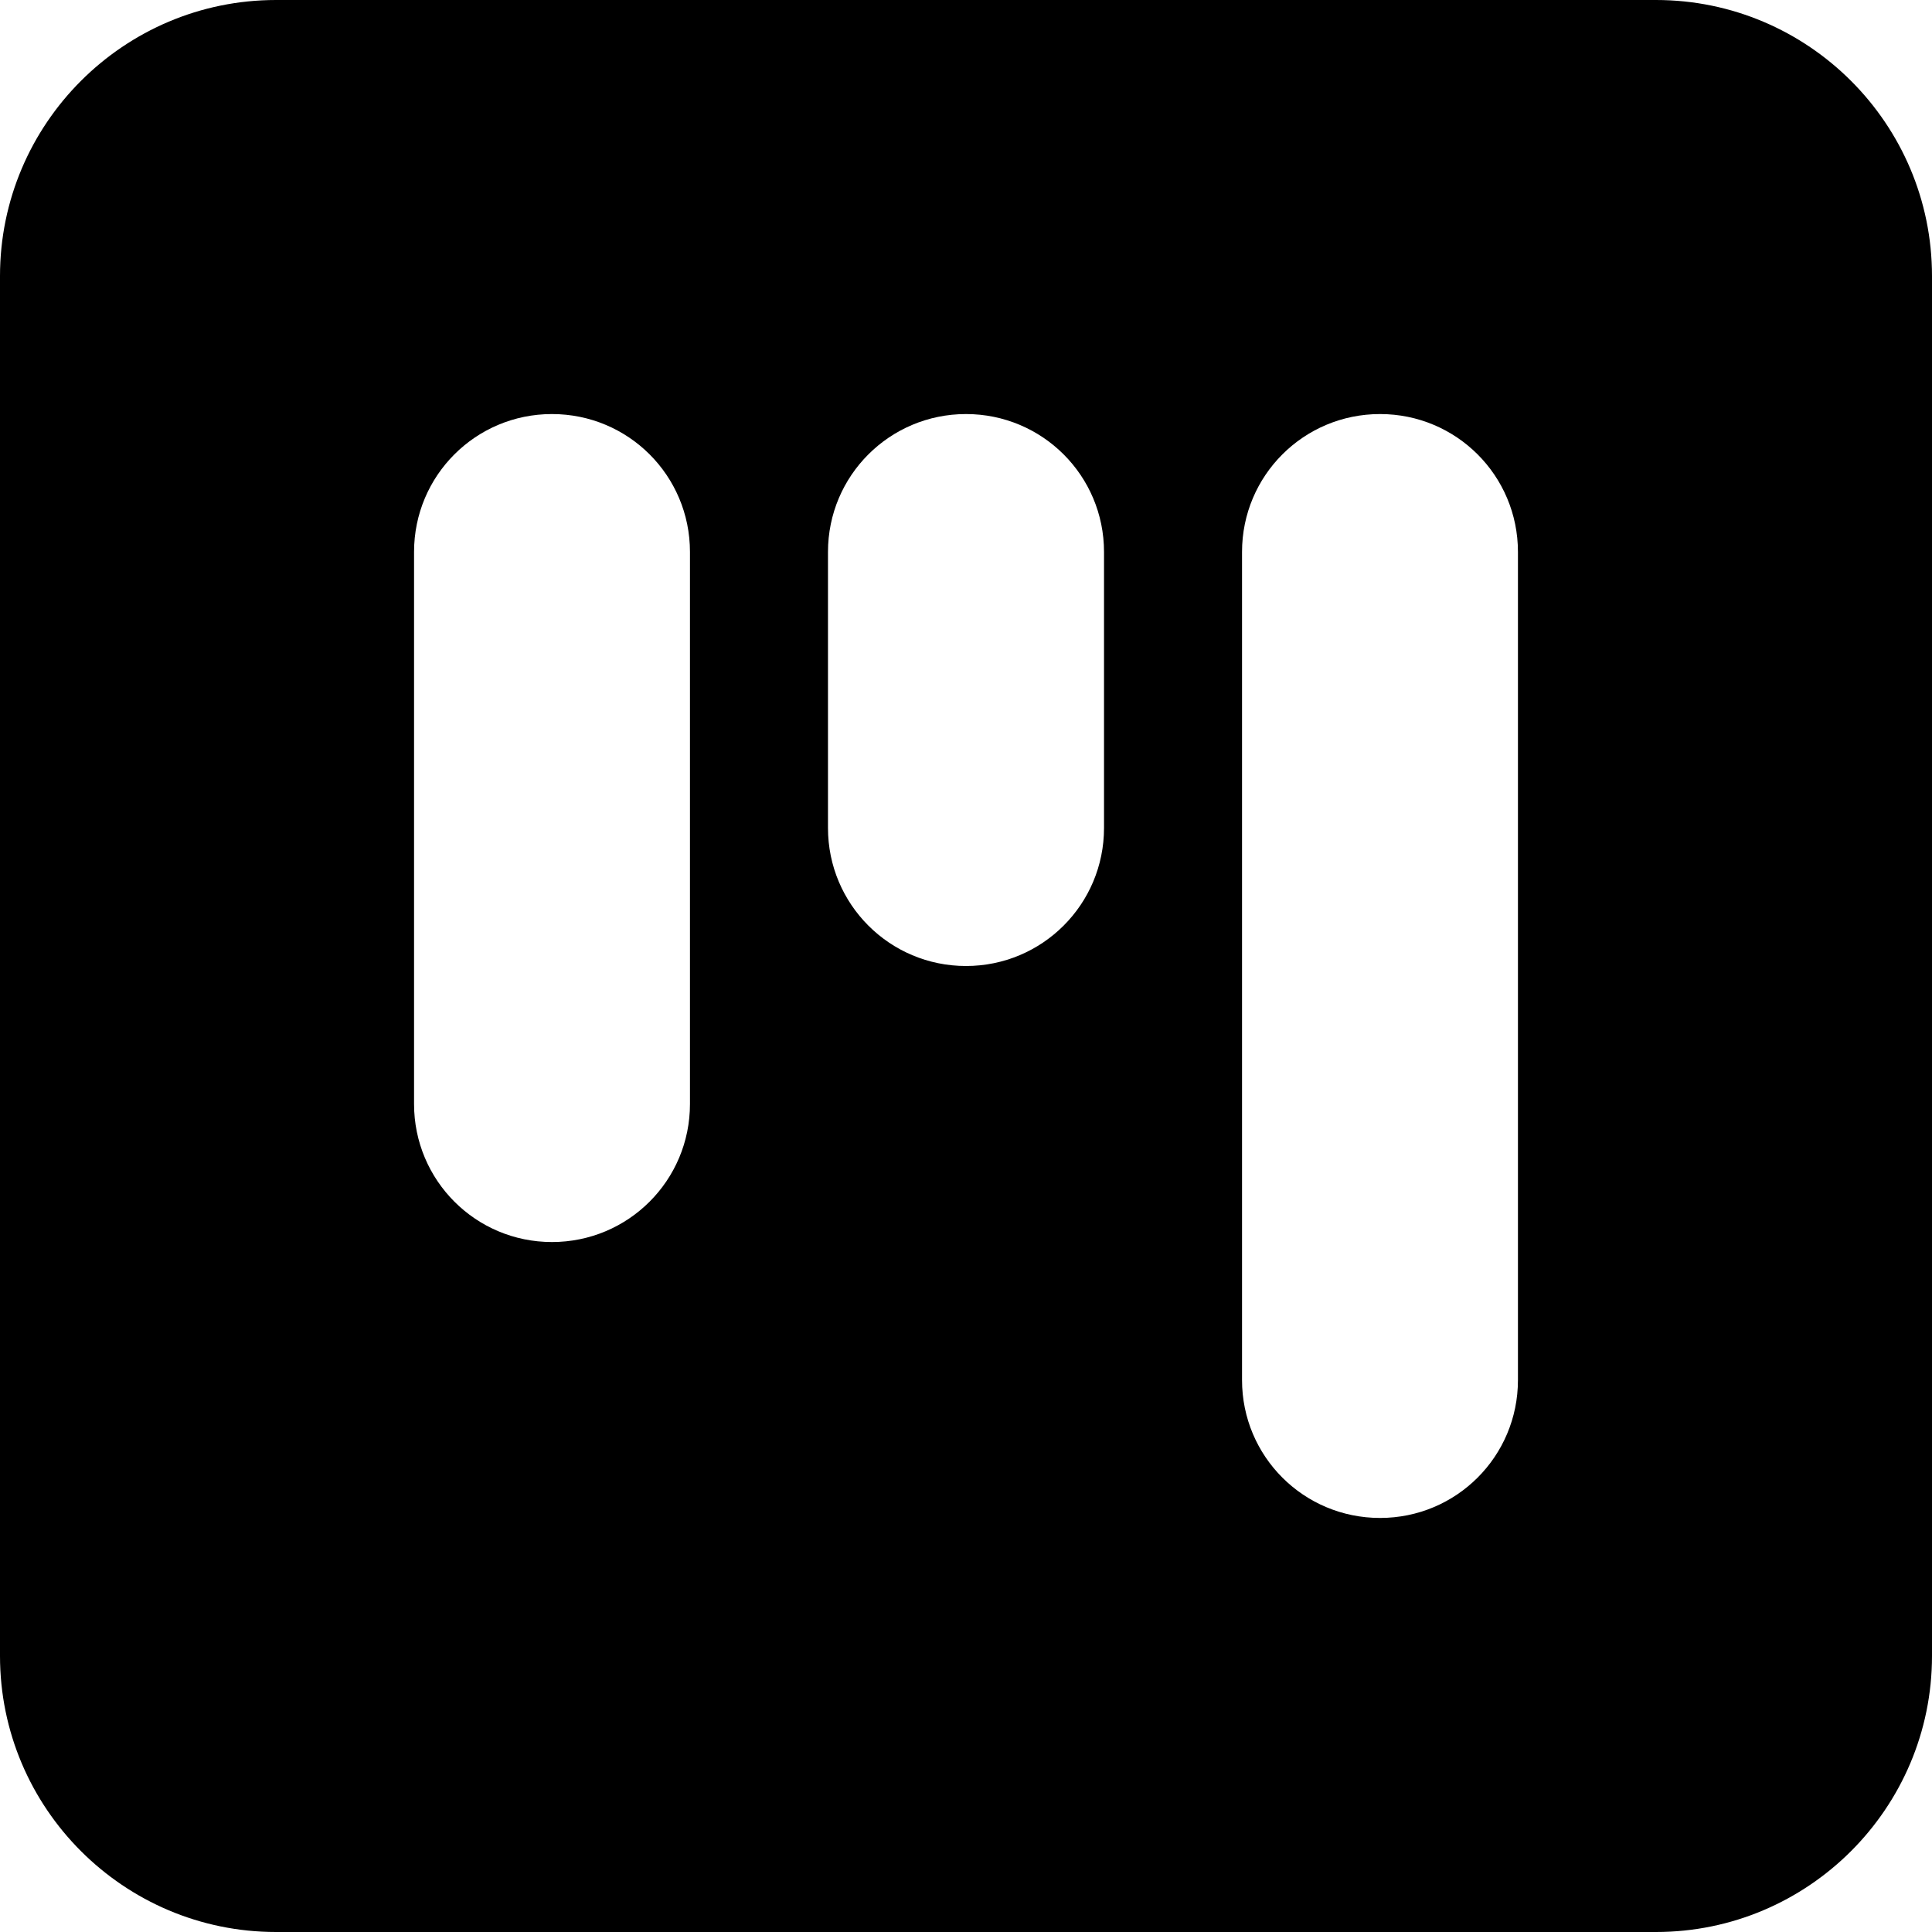 <svg width="16" height="16" viewBox="0 0 16 16" fill="none" xmlns="http://www.w3.org/2000/svg">
<path d="M13.714 16C14.975 16 16 14.975 16 13.714V2.286C16 1.025 14.975 0 13.714 0H2.286C1.025 0 0 1.025 0 2.286V13.714C0 14.975 1.025 16 2.286 16H13.714ZM11.429 12.571C10.796 12.571 10.286 12.061 10.286 11.429V4.571C10.286 3.939 10.796 3.429 11.429 3.429C12.061 3.429 12.571 3.939 12.571 4.571V11.429C12.571 12.061 12.061 12.571 11.429 12.571ZM9.143 6.857C9.143 7.489 8.632 8 8 8C7.368 8 6.857 7.489 6.857 6.857V4.571C6.857 3.939 7.368 3.429 8 3.429C8.632 3.429 9.143 3.939 9.143 4.571V6.857ZM4.571 10.286C3.939 10.286 3.429 9.775 3.429 9.143V4.571C3.429 3.939 3.939 3.429 4.571 3.429C5.204 3.429 5.714 3.939 5.714 4.571V9.143C5.714 9.775 5.204 10.286 4.571 10.286Z" fill="black"/>
</svg>
